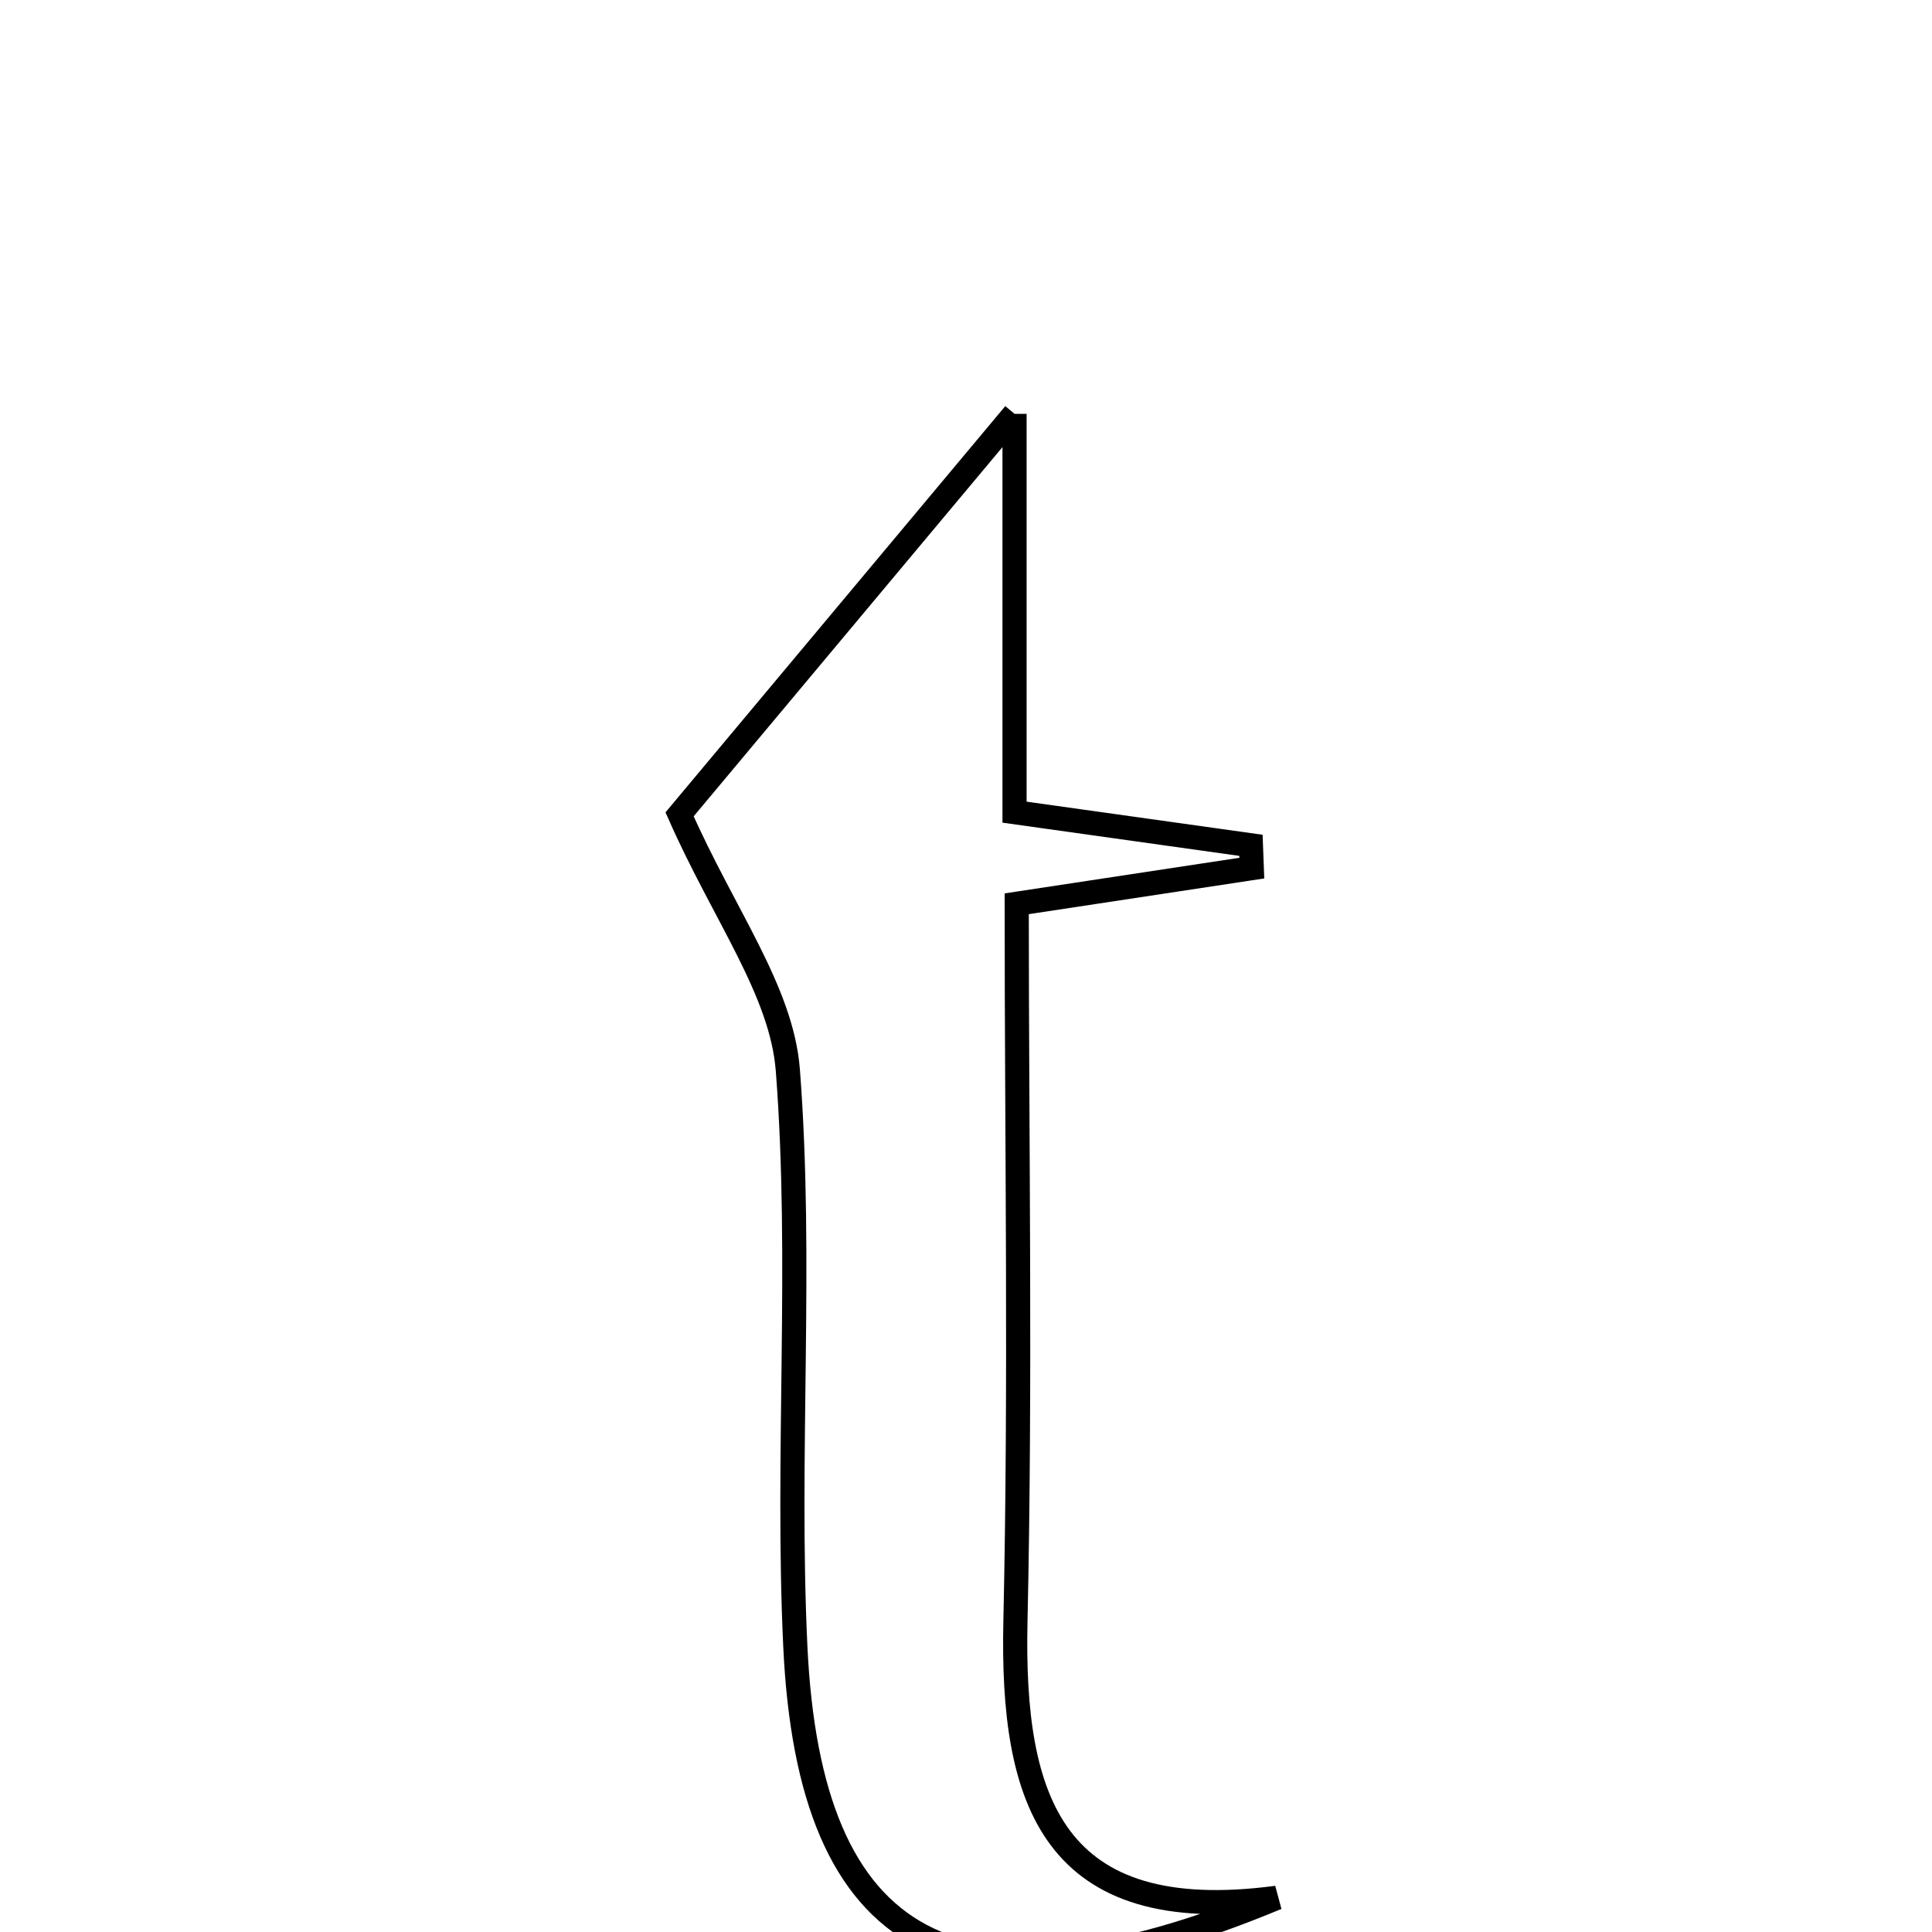 <svg xmlns="http://www.w3.org/2000/svg" viewBox="0.0 0.0 24.0 24.0" height="200px" width="200px"><path fill="none" stroke="black" stroke-width=".3" stroke-opacity="1.0"  filling="0" d="M12.603 5.141 C12.603 6.952 12.603 8.44 12.603 10.089 C13.745 10.25 14.643 10.376 15.54 10.501 C15.544 10.595 15.548 10.69 15.551 10.784 C14.681 10.916 13.81 11.048 12.63 11.227 C12.63 14.21 12.68 17.178 12.614 20.144 C12.565 22.371 13.074 23.945 15.861 23.575 C11.862 25.237 10.057 24.197 9.88 20.457 C9.767 18.074 9.97 15.672 9.787 13.296 C9.711 12.31 8.997 11.373 8.442 10.116 C9.502 8.849 10.916 7.159 12.603 5.141"></path></svg>